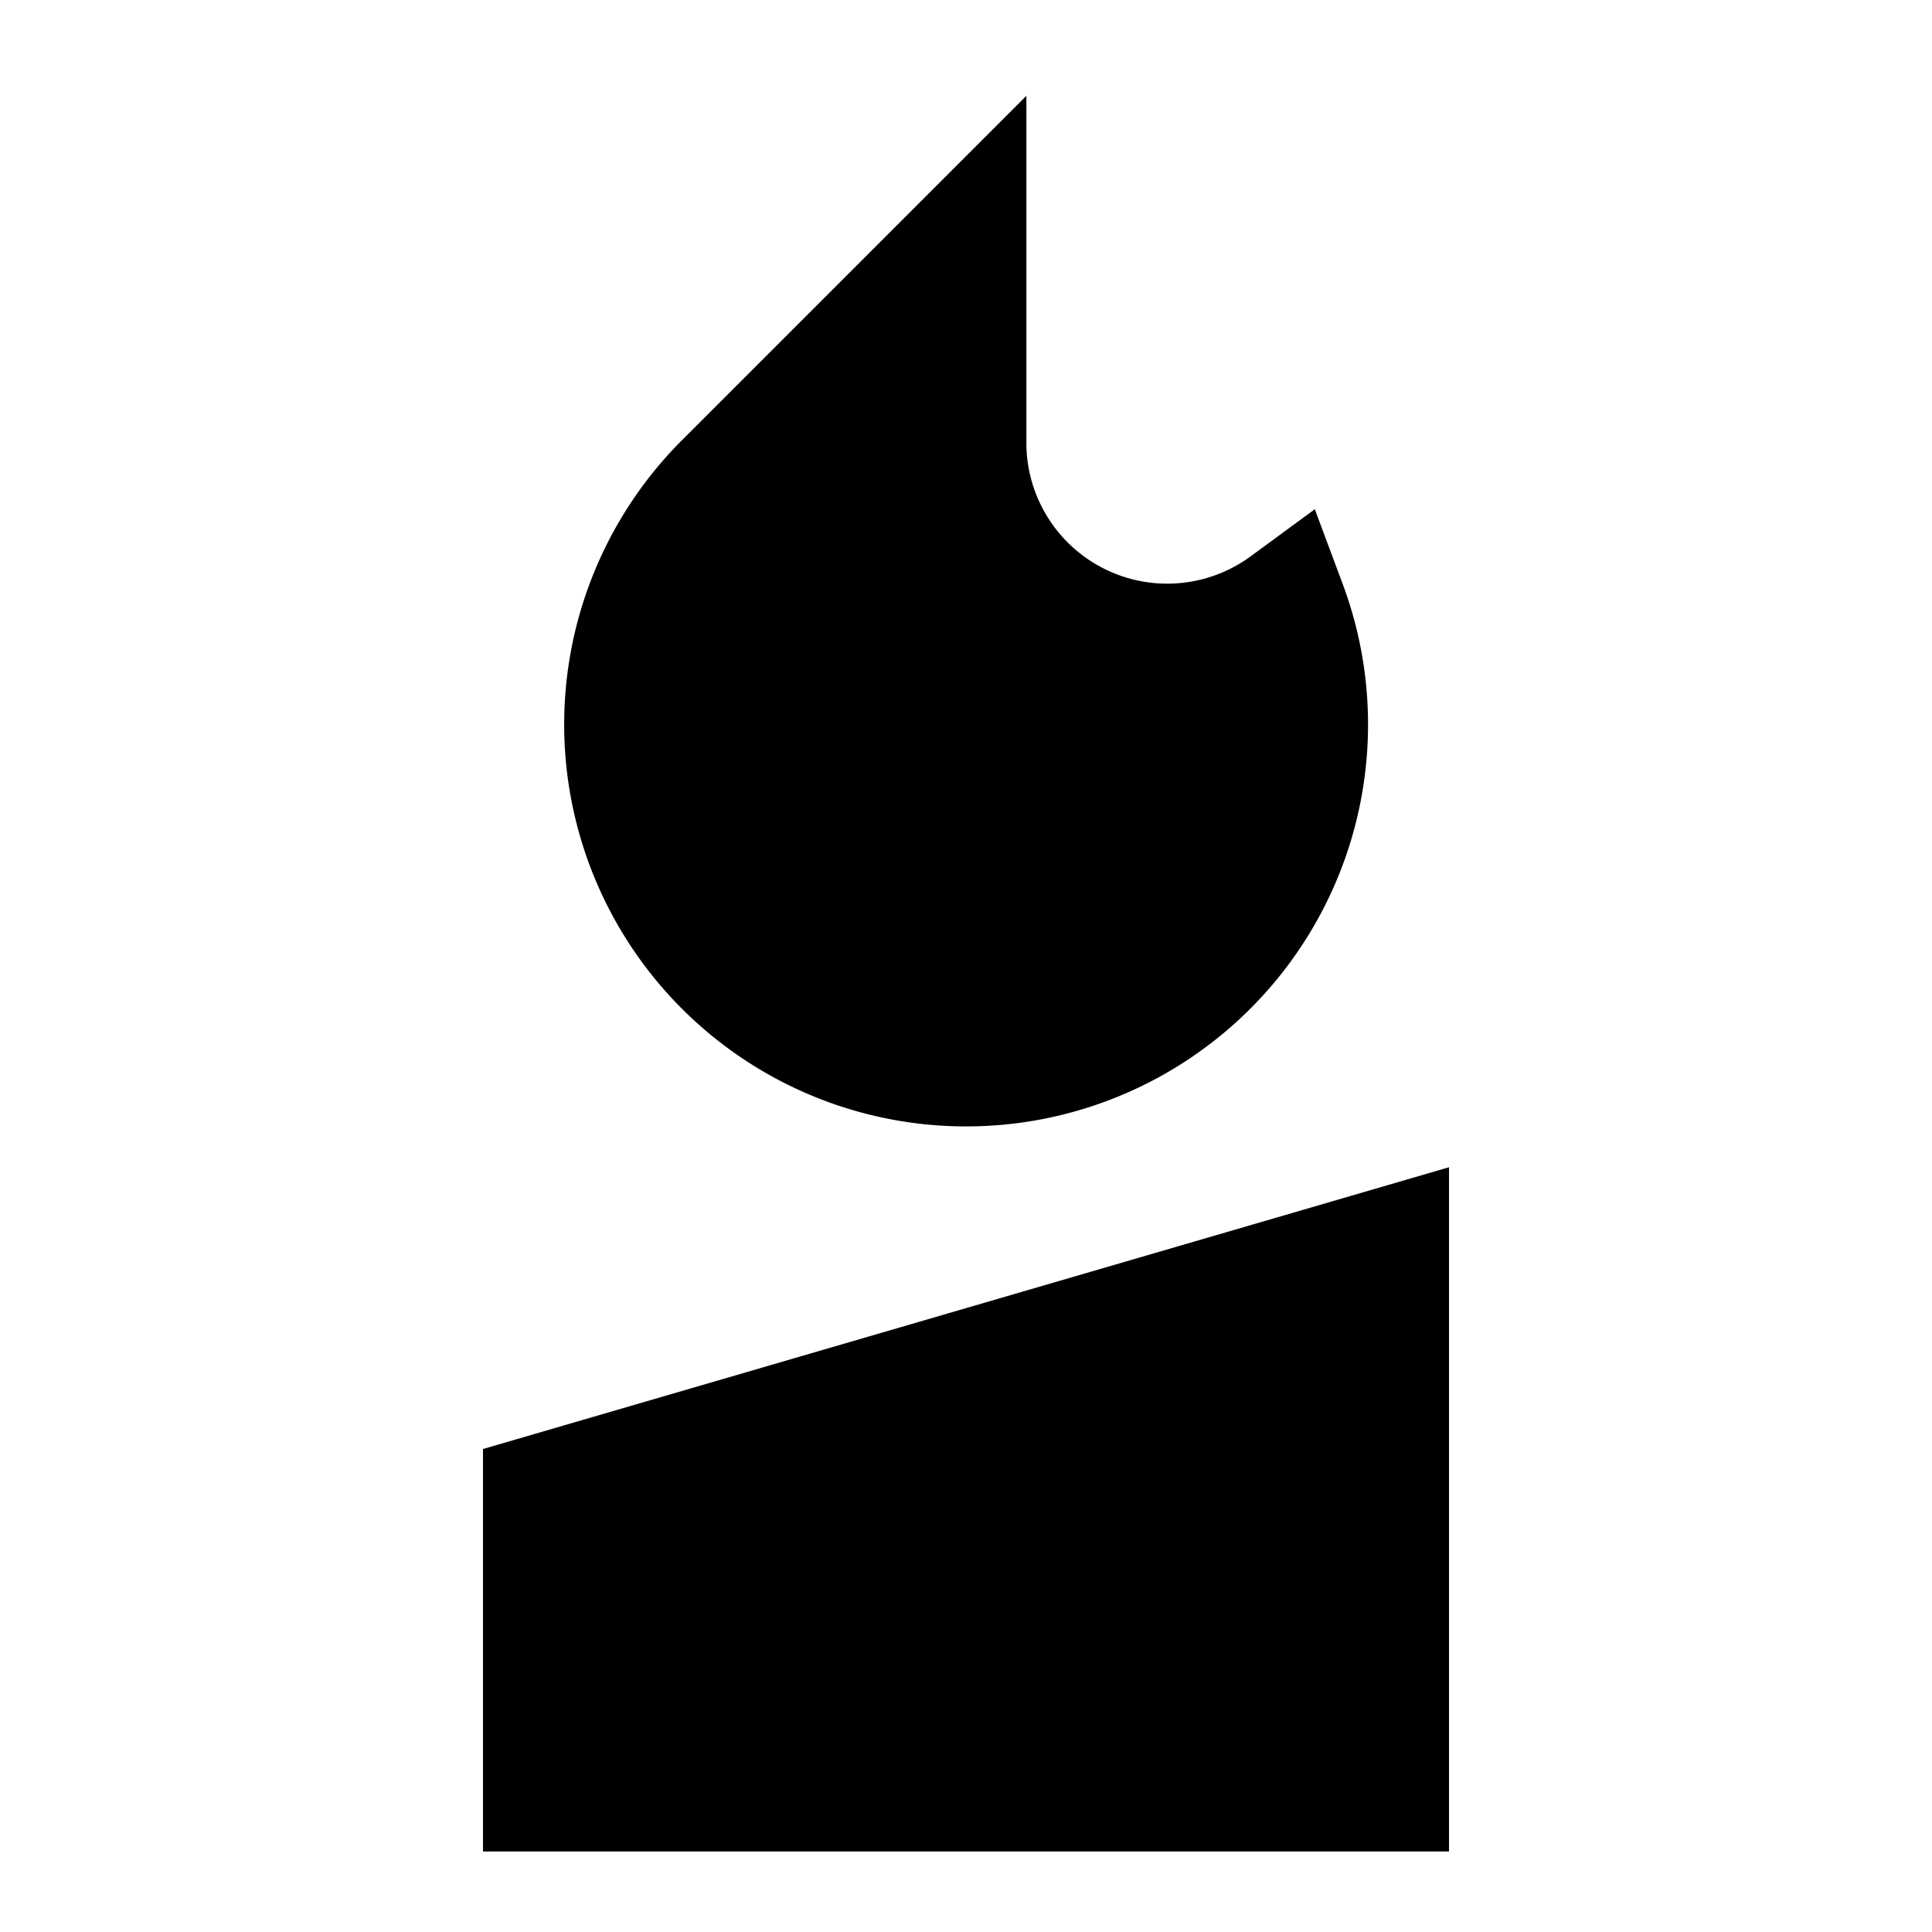 <svg xmlns="http://www.w3.org/2000/svg" fill="none" viewBox="0 0 24 24" id="Candle--Streamline-Sharp">
  <desc>
    Candle Streamline Icon: https://streamlinehq.com
  </desc>
  <g id="candle--lighting-light-incandescent-candle">
    <path id="Union" fill="#000000" fill-rule="evenodd" d="M12.75 5.5V1.19L8.47 5.47a4.993 4.993 0 1 0 8.21 1.786l-0.347 -0.93 -0.8 0.587A1.75 1.75 0 0 1 12.75 5.5ZM18 23H6v-5l12 -3.5V23Z" clip-rule="evenodd" stroke-width="1"></path>
  </g>
</svg>